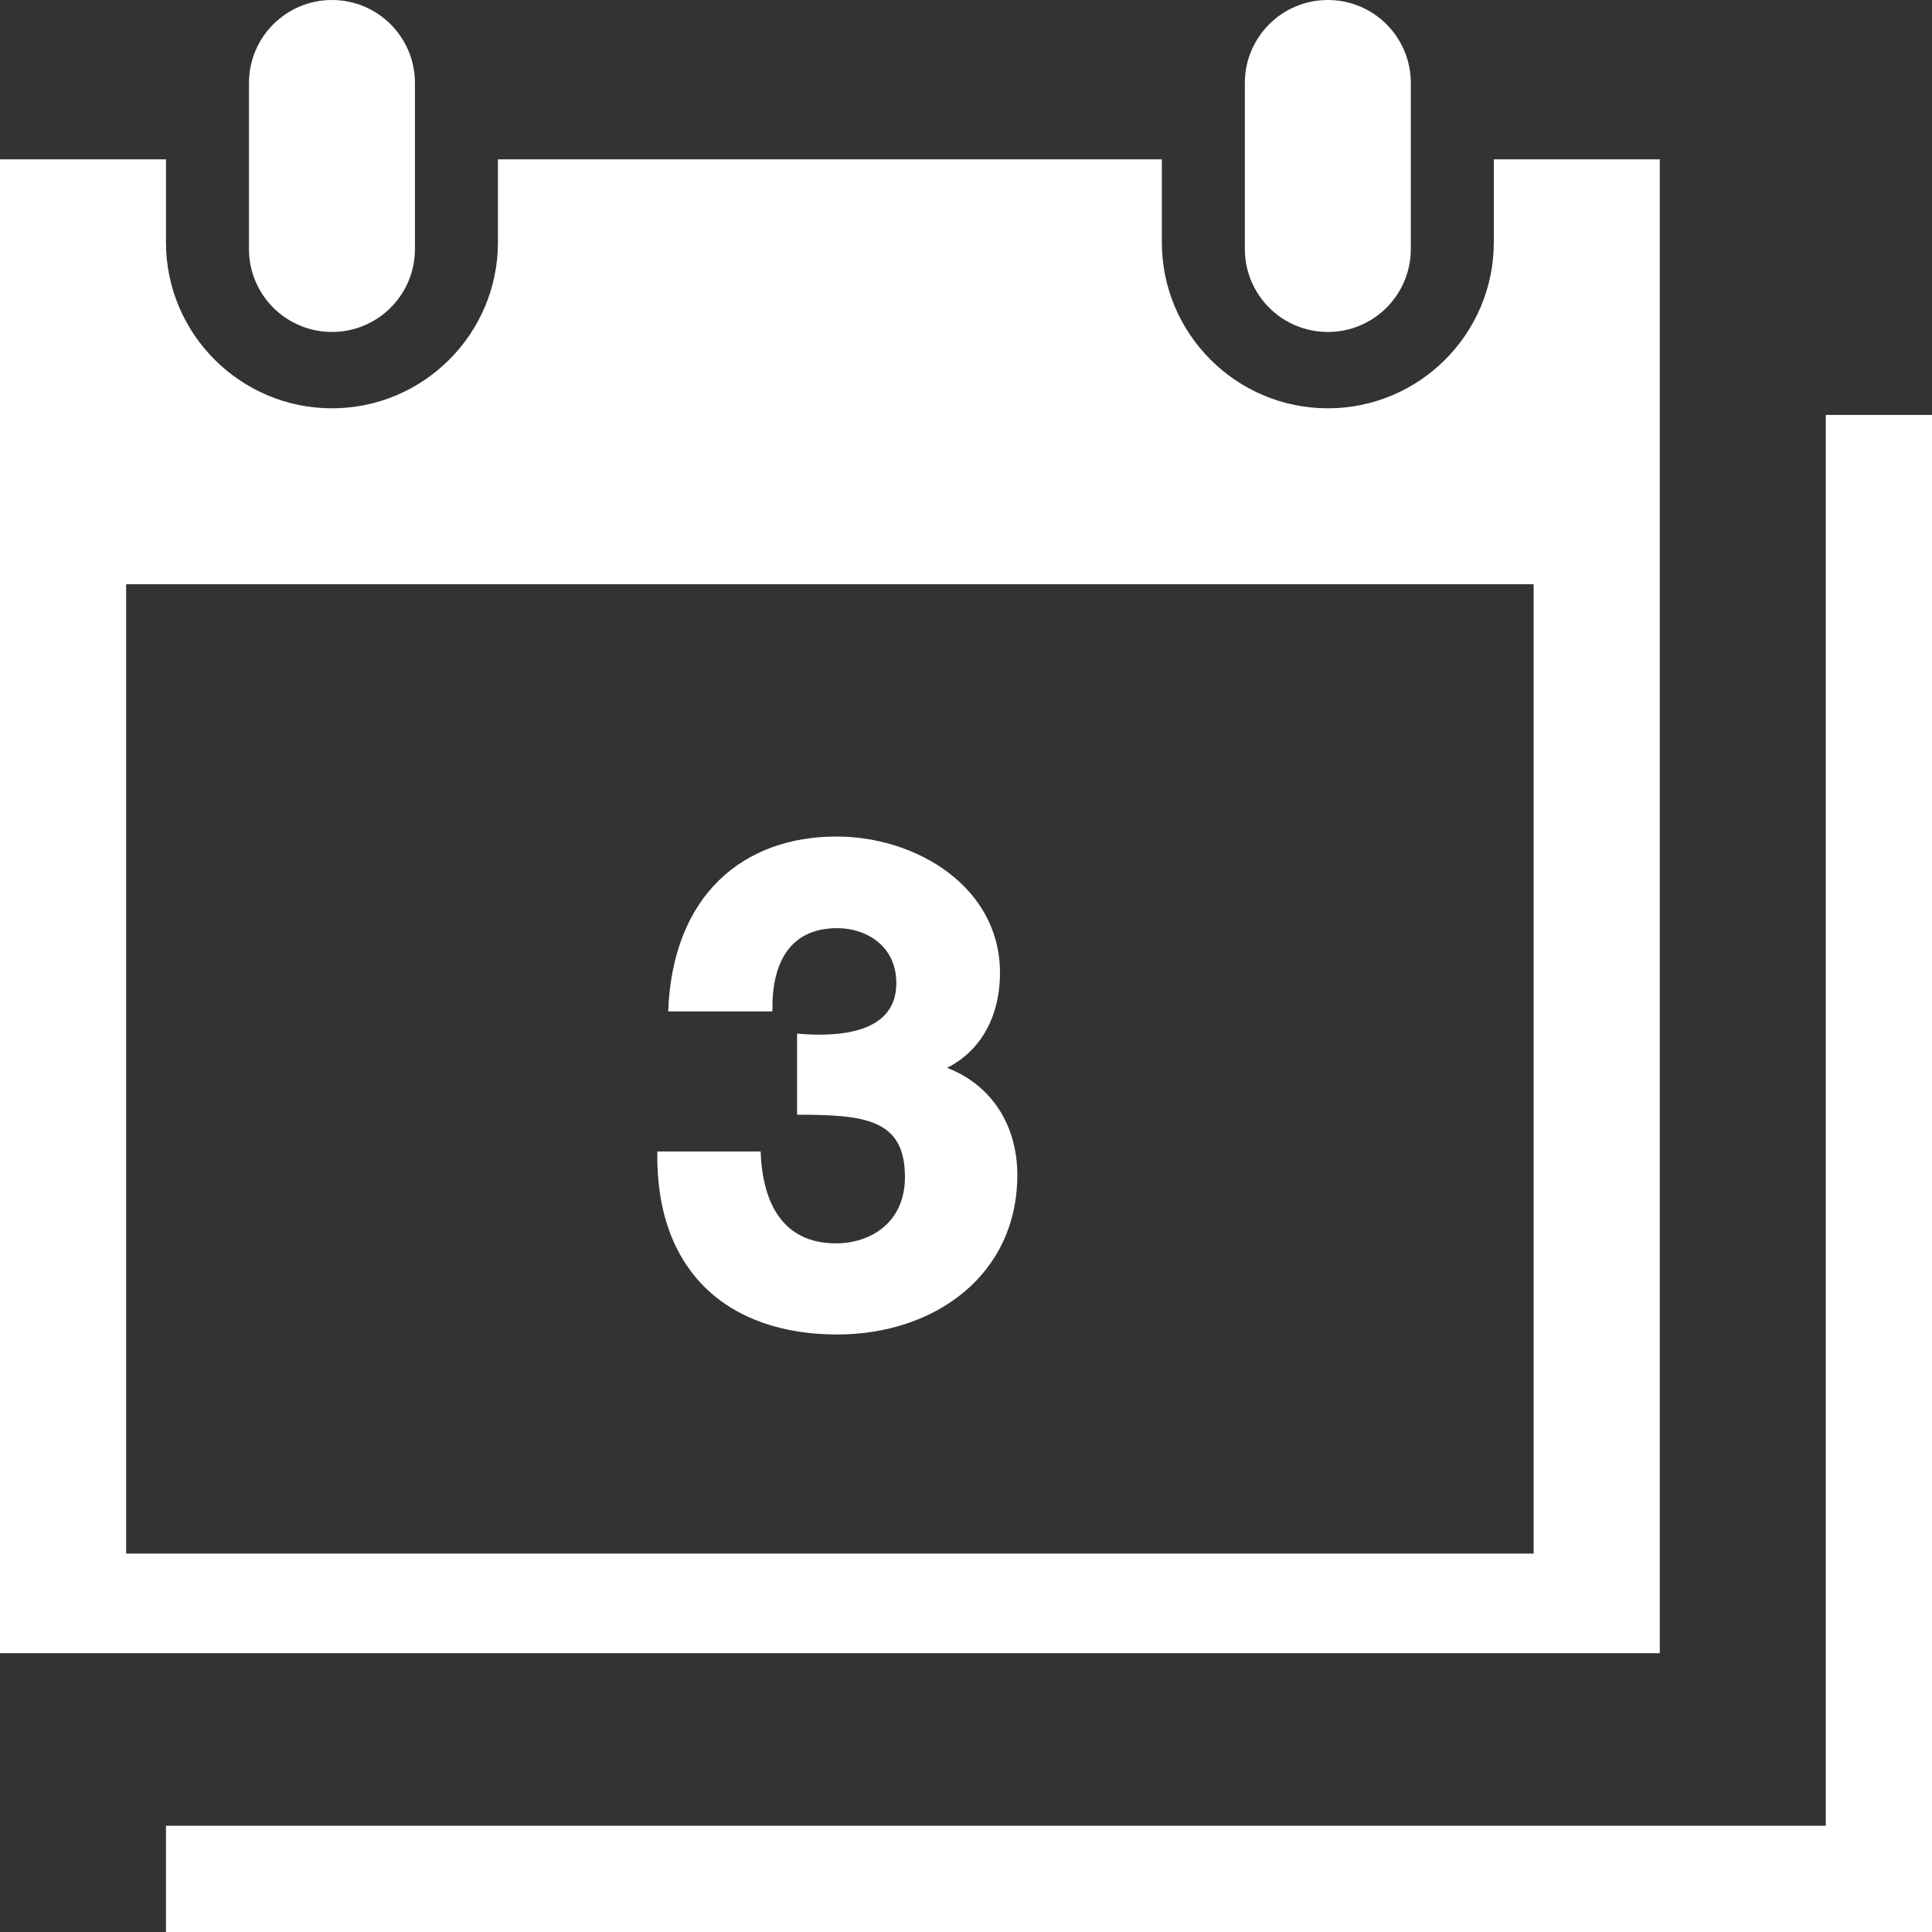 <?xml version="1.0" encoding="UTF-8"?>
<svg width="97px" height="97px" viewBox="0 0 97 97" version="1.1" xmlns="http://www.w3.org/2000/svg" xmlns:xlink="http://www.w3.org/1999/xlink">
    <rect x="0" y="0" width="97" height="97" fill="#333333" stroke="none"/>
    <!-- Generator: Sketch 58 (84663) - https://sketch.com -->
    <title>iconmonstr-calendar-8</title>
    <desc>Created with Sketch.</desc>
    <g id="Page-1" stroke="none" stroke-width="1" fill="none" fill-rule="evenodd">
        <g id="1024_1" transform="translate(-464, -8176)" fill="#FFFFFF" fill-rule="nonzero">
            <g id="iconmonstr-calendar-8" transform="translate(464, 8176)">
                <path d="M70.833,4.167 C70.833,1.867 68.971,0 66.667,0 C64.362,0 62.5,1.867 62.5,4.167 L62.5,12.5 C62.5,14.8 64.362,16.667 66.667,16.667 C68.971,16.667 70.833,14.8 70.833,12.5 L70.833,4.167 Z M20.833,12.5 C20.833,14.8 18.971,16.667 16.667,16.667 C14.363,16.667 12.5,14.8 12.5,12.5 L12.5,4.167 C12.5,1.867 14.363,0 16.667,0 C18.971,0 20.833,1.867 20.833,4.167 L20.833,12.5 Z M77,29.333 L77,78 L6.333,78 L6.333,29.333 L77,29.333 Z M83.333,8 L75,8 L75,12.167 C75,16.762 71.263,20.5 66.667,20.5 C62.071,20.5 58.333,16.762 58.333,12.167 L58.333,8 L25,8 L25,12.167 C25,16.762 21.262,20.5 16.667,20.5 C12.071,20.5 8.333,16.762 8.333,12.167 L8.333,8 L0,8 L0,83 L83.333,83 L83.333,8 Z M42.035,67 C36.544,67 32.902,63.829 33.002,57.812 L38.19,57.812 C38.281,60.479 39.356,62.425 41.969,62.425 C43.698,62.425 45.435,61.396 45.435,59.096 C45.435,56.179 43.415,55.967 40.019,55.967 L40.019,51.896 C42.406,52.104 45.002,51.763 45.002,49.362 C45.002,47.467 43.465,46.6 42.04,46.6 C39.644,46.6 38.735,48.358 38.781,50.779 L33.548,50.779 C33.765,44.942 37.306,42 42.002,42 C46.035,42 50.206,44.554 50.206,48.833 C50.206,51.05 49.231,52.771 47.548,53.612 C49.748,54.458 51.077,56.45 51.077,59 C51.073,64.004 46.94,67 42.035,67 Z M97,20.833 L97,97 L8.333,97 L8.333,91.667 L91.667,91.667 L91.667,20.833 L97,20.833 Z" id="Shape"></path>
            </g>
        </g>
    </g>
</svg>